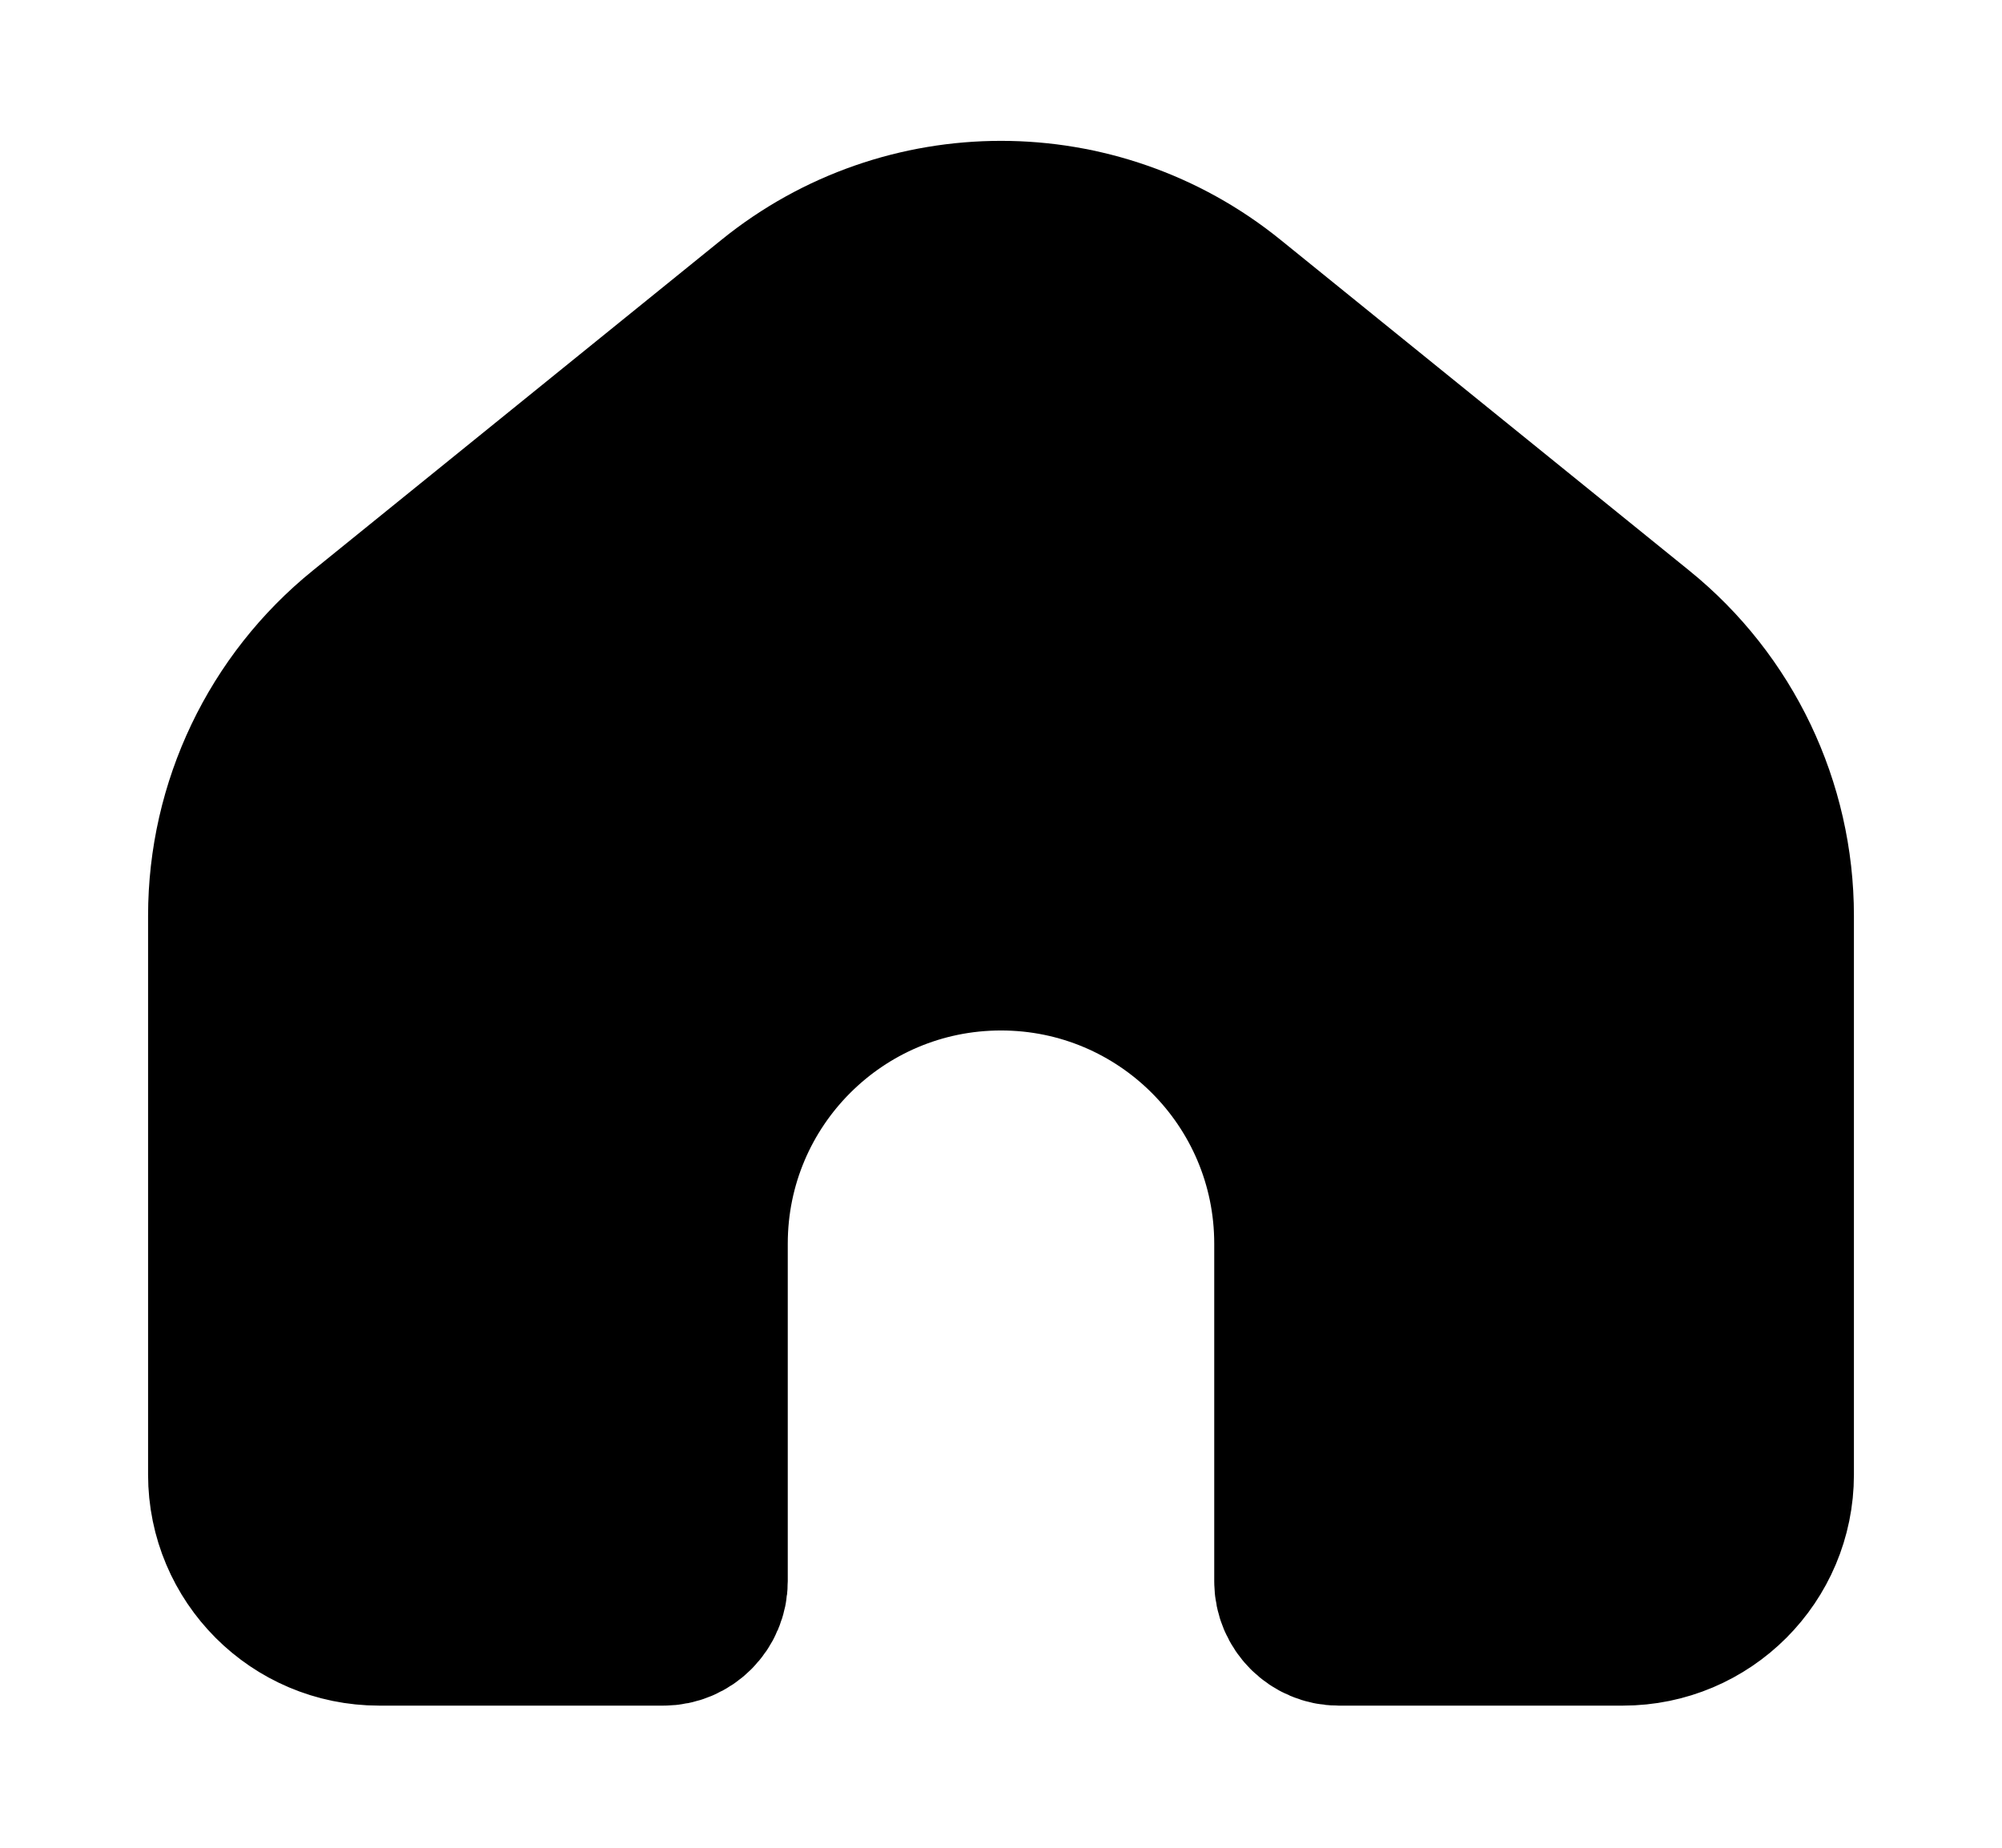<svg
  aria-label="Home"
  role="img"
  viewBox="0 0 26 26"
  id="svg"
  style="--fill: 40px;--height:24px;--width:24px;height:24px"
>
  <title>Home</title>
  <path
    d="M2.25 12.886V20.75C2.25 21.854 3.145 22.75 4.25 22.75H8.25C8.526 22.75 8.75 22.526 8.75 22.25V17.682V17.5C8.75 15.152 10.653 13.25 13 13.25C15.347 13.25 17.25 15.152 17.25 17.5V17.682V22.25C17.25 22.526 17.474 22.75 17.75 22.75H21.75C22.855 22.75 23.75 21.854 23.75 20.75V12.886C23.75 11.377 23.069 9.948 21.895 8.999L16.145 4.345C14.311 2.861 11.689 2.861 9.855 4.345L4.105 8.999C2.932 9.948 2.25 11.377 2.25 12.886Z"
    fill="currentColor"
    stroke="currentColor"
    stroke-linecap="round"
    stroke-width="2.5"
  ></path>
</svg>
